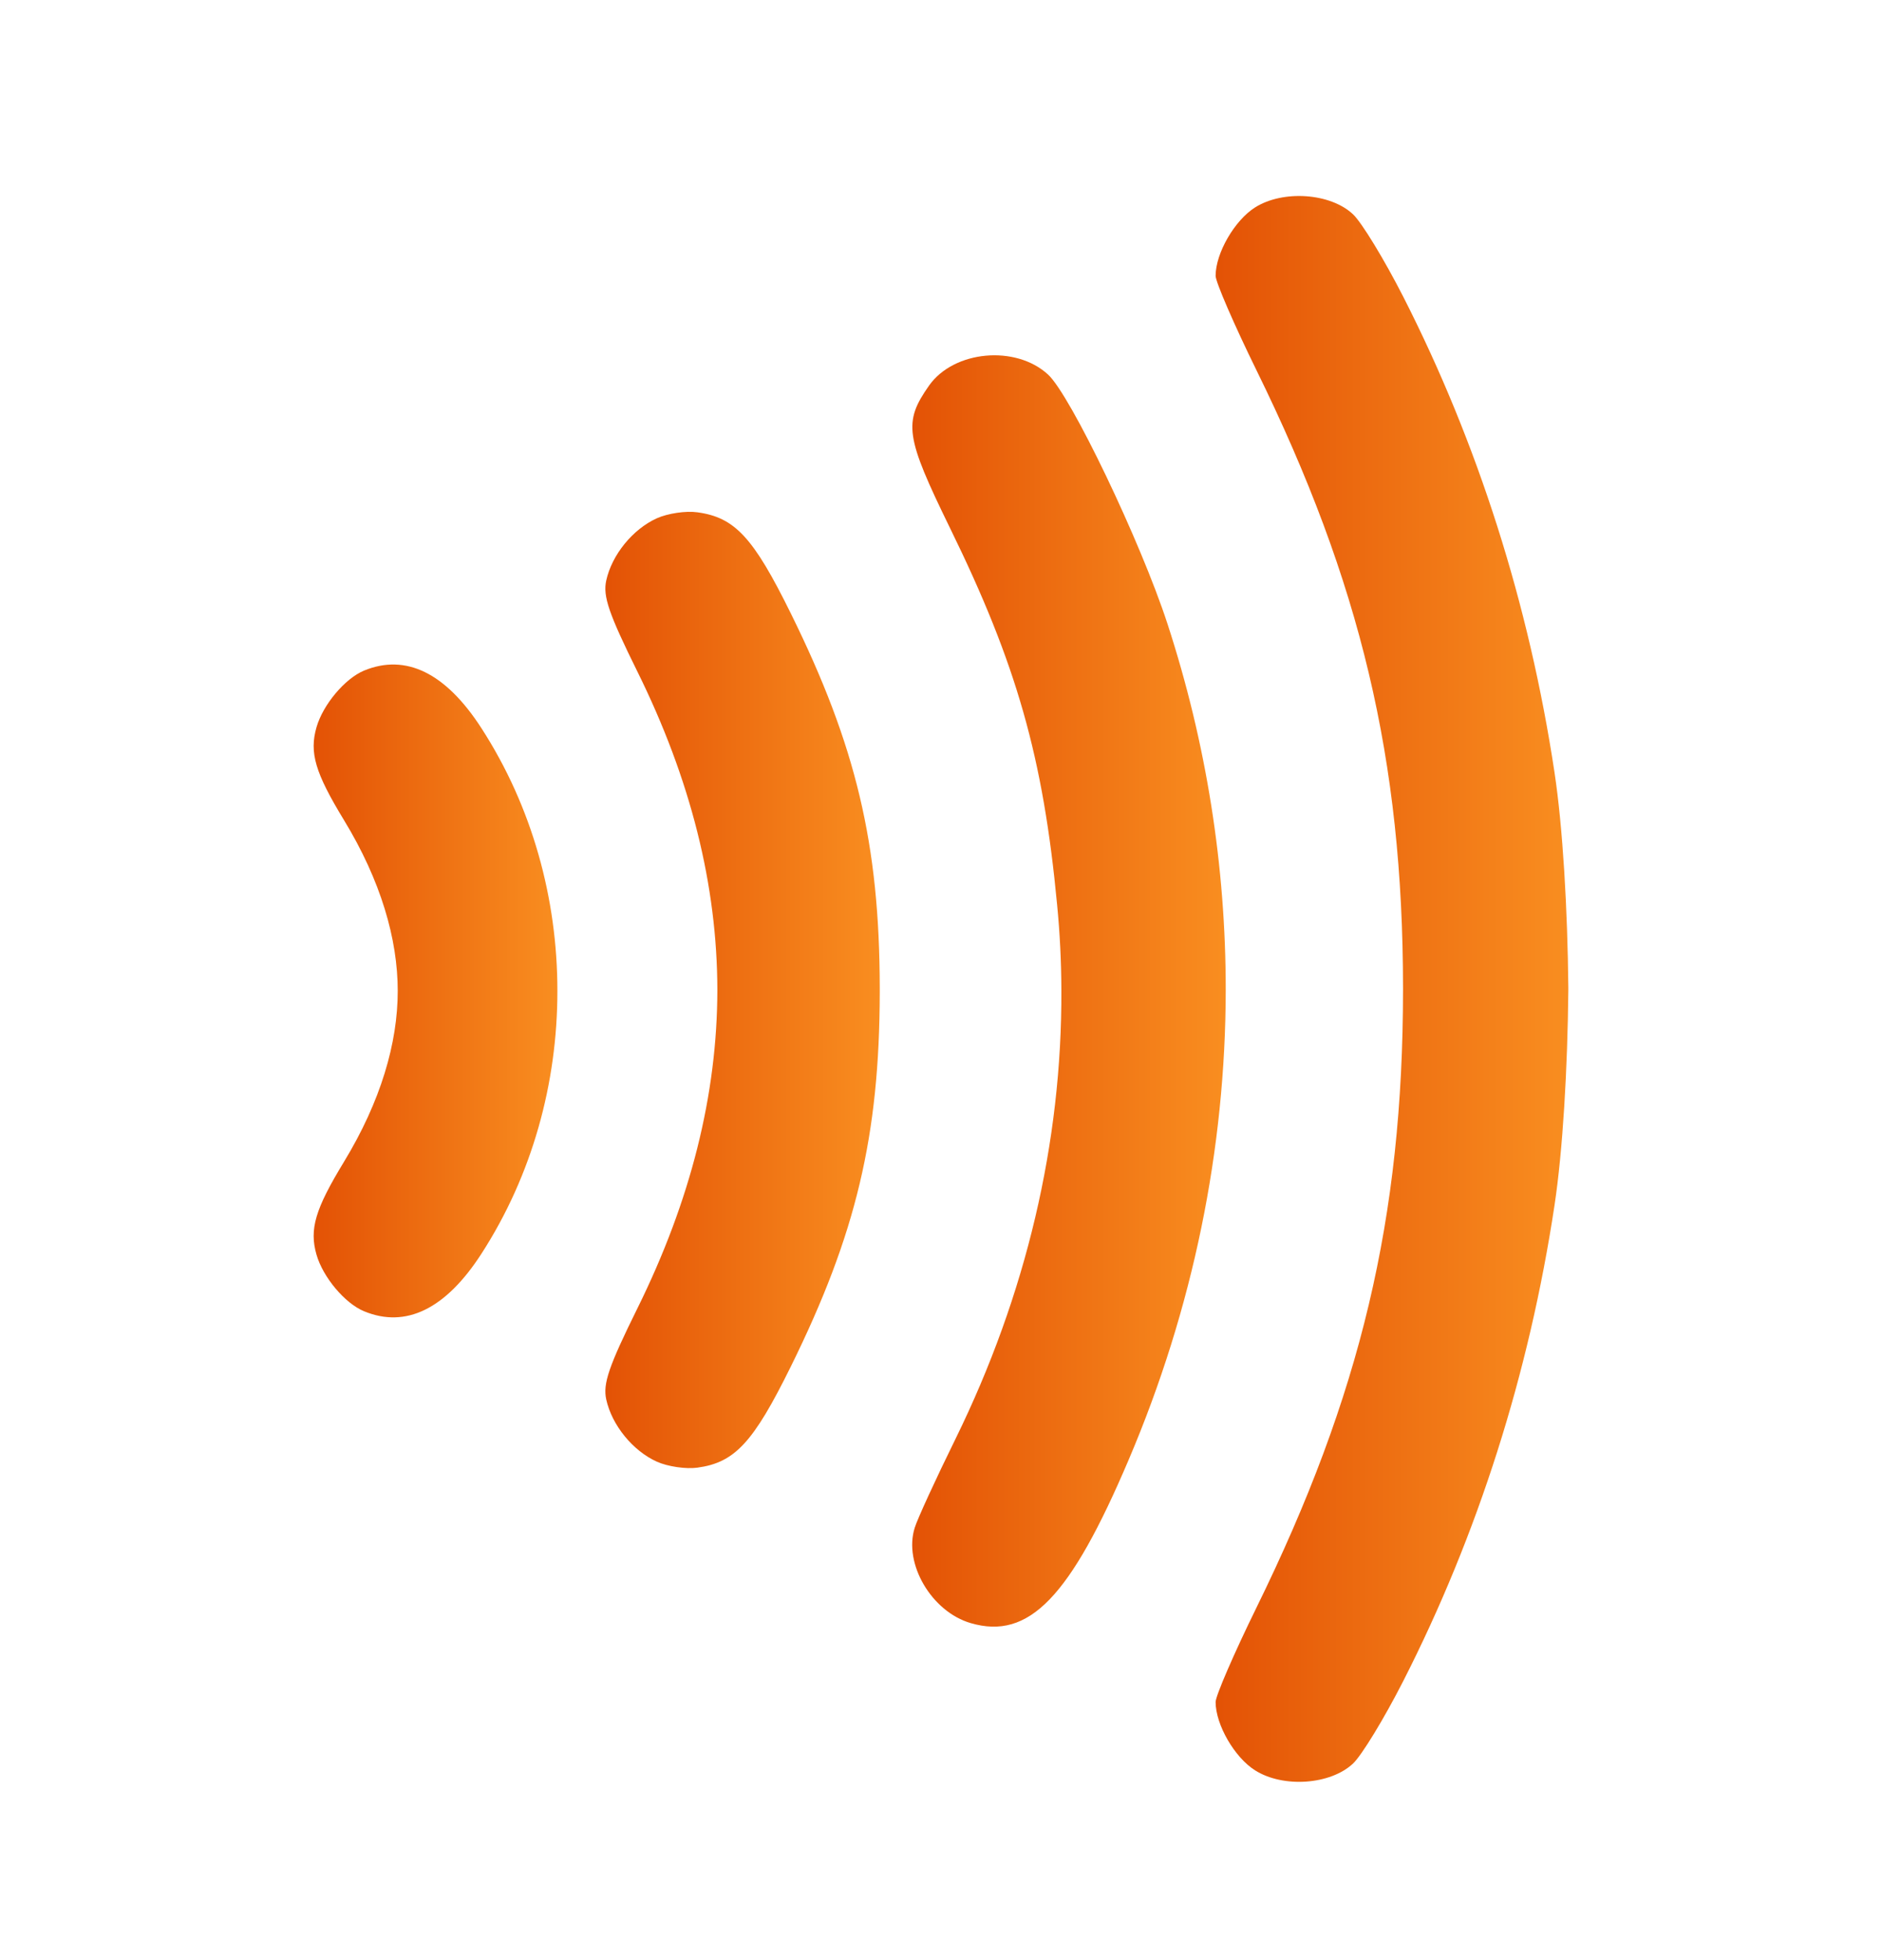 <svg width="24" height="25" viewBox="0 0 24 25" fill="none" xmlns="http://www.w3.org/2000/svg">
<path fill-rule="evenodd" clip-rule="evenodd" d="M11.219 12.599C11.216 10.769 10.918 9.512 10.084 7.822C9.607 6.854 9.371 6.599 8.893 6.534C8.747 6.513 8.515 6.548 8.377 6.61C8.069 6.749 7.803 7.076 7.731 7.404C7.687 7.605 7.763 7.826 8.129 8.567C8.807 9.94 9.146 11.287 9.148 12.627C9.146 13.966 8.807 15.313 8.129 16.686C7.763 17.427 7.687 17.648 7.731 17.849C7.803 18.177 8.069 18.504 8.377 18.643C8.515 18.705 8.747 18.739 8.893 18.719C9.371 18.654 9.607 18.398 10.084 17.431C10.918 15.741 11.216 14.484 11.219 12.654C11.219 12.644 11.219 12.636 11.219 12.627C11.219 12.617 11.219 12.608 11.219 12.599Z" fill="url(#paint0_linear_4361_1168)"/>
<path fill-rule="evenodd" clip-rule="evenodd" d="M20 12.613C20 12.608 20 12.604 20 12.599H20C19.99 11.596 19.93 10.553 19.823 9.847C19.5 7.709 18.847 5.654 17.893 3.781C17.652 3.309 17.365 2.837 17.254 2.733C16.966 2.462 16.364 2.42 16.006 2.645C15.744 2.81 15.502 3.229 15.502 3.518C15.502 3.596 15.736 4.137 16.022 4.72C17.353 7.431 17.89 9.694 17.892 12.599C17.892 12.604 17.892 12.608 17.892 12.613C17.892 12.617 17.892 12.622 17.892 12.627C17.89 15.532 17.353 17.794 16.022 20.506C15.736 21.089 15.502 21.63 15.502 21.708C15.502 21.997 15.744 22.416 16.006 22.58C16.364 22.806 16.966 22.764 17.254 22.493C17.365 22.389 17.652 21.917 17.893 21.444C18.847 19.572 19.5 17.517 19.823 15.378C19.93 14.672 19.99 13.63 20 12.627H20C20 12.622 20 12.617 20 12.613Z" fill="url(#paint1_linear_4361_1168)"/>
<path fill-rule="evenodd" clip-rule="evenodd" d="M14.888 7.956C14.544 6.902 13.652 5.04 13.365 4.777C12.952 4.397 12.165 4.47 11.849 4.916C11.518 5.386 11.544 5.566 12.114 6.733C12.965 8.471 13.303 9.659 13.481 11.542C13.516 11.903 13.534 12.265 13.535 12.627C13.544 14.566 13.087 16.512 12.187 18.348C11.934 18.862 11.699 19.374 11.665 19.485C11.52 19.944 11.88 20.557 12.38 20.702C13.121 20.918 13.646 20.375 14.393 18.619C15.215 16.688 15.629 14.656 15.631 12.627C15.632 11.053 15.385 9.48 14.888 7.956Z" fill="url(#paint2_linear_4361_1168)"/>
<path fill-rule="evenodd" clip-rule="evenodd" d="M6.139 9.287C5.684 8.582 5.175 8.333 4.642 8.553C4.398 8.655 4.119 8.987 4.036 9.276C3.943 9.599 4.019 9.856 4.386 10.459C4.856 11.231 5.072 11.976 5.072 12.639C5.072 13.302 4.856 14.046 4.386 14.819C4.019 15.422 3.943 15.678 4.036 16.002C4.119 16.291 4.398 16.623 4.642 16.724C5.175 16.945 5.684 16.696 6.139 15.991C6.786 14.99 7.109 13.815 7.108 12.639C7.109 11.462 6.786 10.288 6.139 9.287Z" fill="url(#paint3_linear_4361_1168)"/>
<defs>
<linearGradient id="paint0_linear_4361_1168" x1="7.72" y1="12.627" x2="11.219" y2="12.627" gradientUnits="userSpaceOnUse">
<stop stop-color="#E35205"/>
<stop offset="1" stop-color="#F98E20"/>
</linearGradient>
<linearGradient id="paint1_linear_4361_1168" x1="15.502" y1="12.613" x2="20" y2="12.613" gradientUnits="userSpaceOnUse">
<stop stop-color="#E35205"/>
<stop offset="1" stop-color="#F98E20"/>
</linearGradient>
<linearGradient id="paint2_linear_4361_1168" x1="11.632" y1="12.639" x2="15.631" y2="12.639" gradientUnits="userSpaceOnUse">
<stop stop-color="#E35205"/>
<stop offset="1" stop-color="#F98E20"/>
</linearGradient>
<linearGradient id="paint3_linear_4361_1168" x1="4" y1="12.639" x2="7.108" y2="12.639" gradientUnits="userSpaceOnUse">
<stop stop-color="#E35205"/>
<stop offset="1" stop-color="#F98E20"/>
</linearGradient>
</defs>
</svg>
